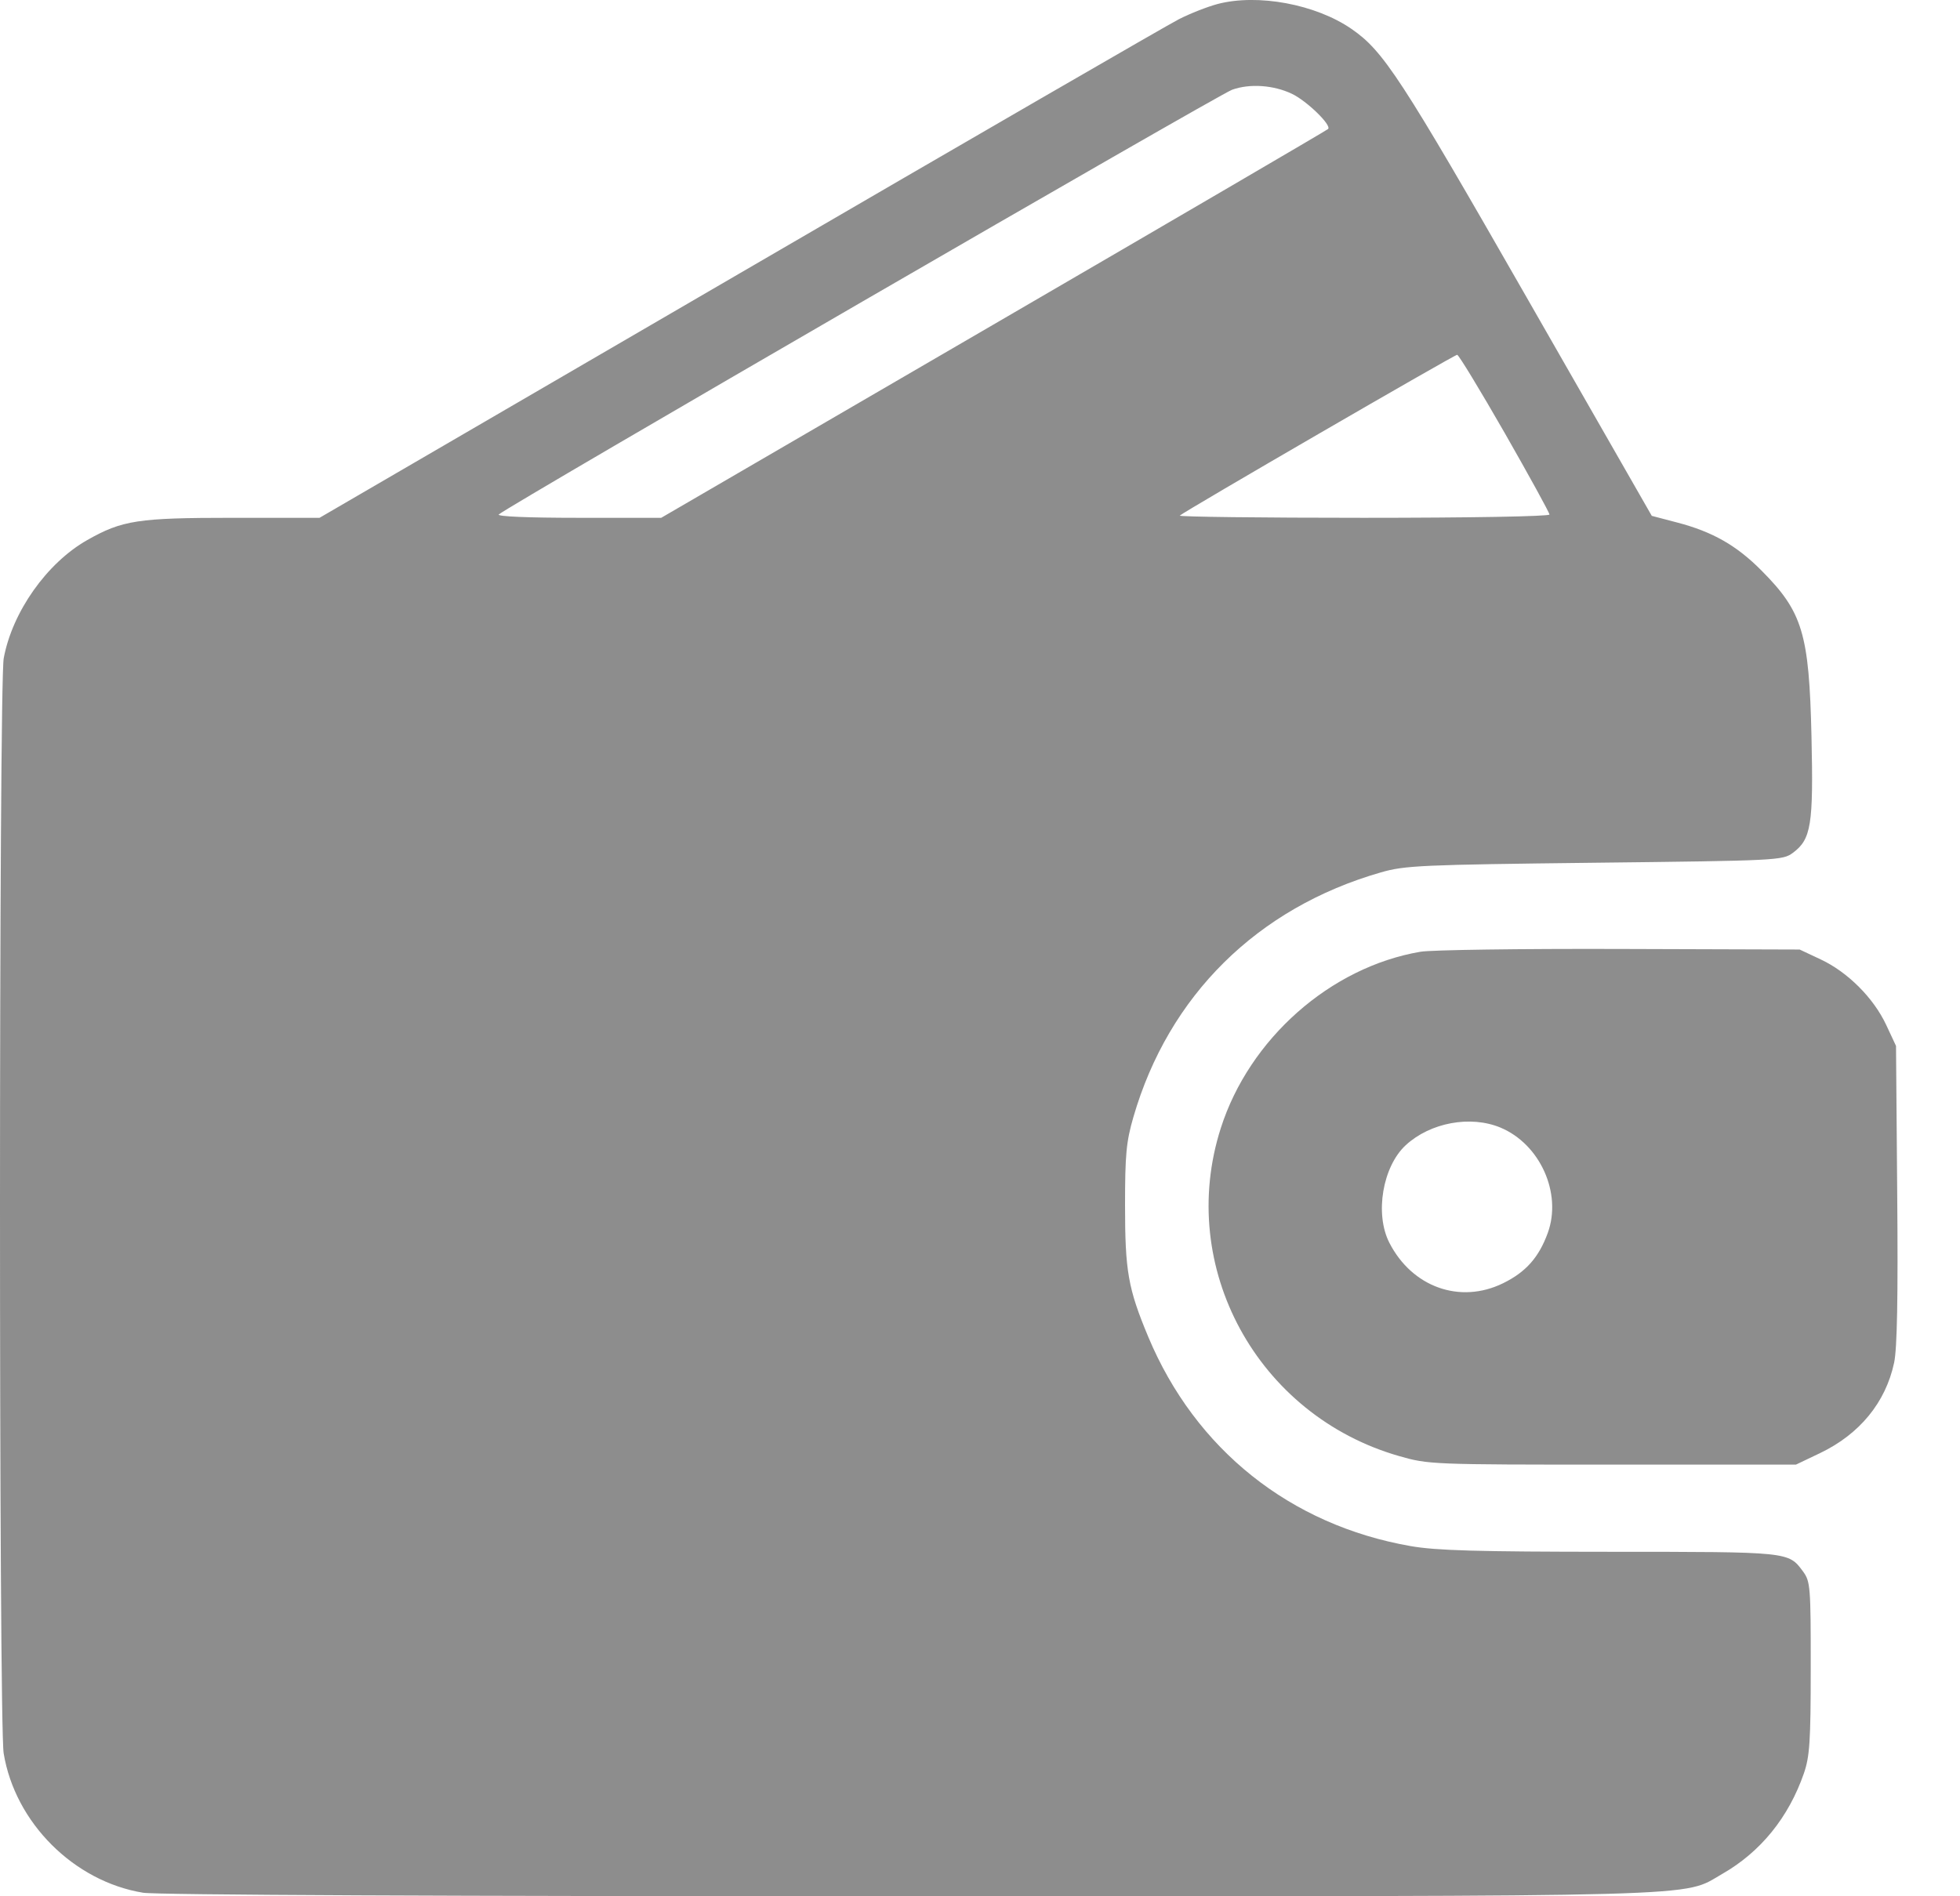 <svg width="31" height="30" viewBox="0 0 31 30" fill="none" xmlns="http://www.w3.org/2000/svg">
<path opacity="0.5" fill-rule="evenodd" clip-rule="evenodd" d="M19.259 0.063C19.098 0.106 18.821 0.214 18.644 0.305C18.467 0.395 15.336 2.207 11.688 4.331L5.054 8.192H3.681C2.179 8.192 1.934 8.23 1.378 8.545C0.74 8.908 0.195 9.68 0.059 10.413C-0.019 10.835 -0.02 27.261 0.058 27.738C0.237 28.834 1.168 29.765 2.264 29.944C2.478 29.979 7.094 30 14.364 30C27.272 29.999 26.589 30.018 27.24 29.646C27.846 29.299 28.289 28.753 28.531 28.055C28.623 27.788 28.639 27.551 28.639 26.386C28.64 25.098 28.633 25.019 28.517 24.861C28.285 24.548 28.311 24.551 25.467 24.55C23.369 24.549 22.716 24.531 22.312 24.46C20.407 24.128 18.906 22.93 18.161 21.149C17.842 20.384 17.794 20.113 17.794 19.067C17.794 18.268 17.813 18.062 17.926 17.673C18.483 15.751 19.885 14.364 21.839 13.802C22.218 13.692 22.477 13.681 25.221 13.649C28.118 13.616 28.196 13.612 28.357 13.492C28.646 13.278 28.683 13.05 28.651 11.651C28.614 10.023 28.511 9.681 27.862 9.028C27.468 8.63 27.087 8.413 26.529 8.267L26.125 8.161L24.145 4.703C22.153 1.222 21.881 0.805 21.375 0.457C20.809 0.067 19.895 -0.103 19.259 0.063ZM20.431 1.483C20.668 1.595 21.067 1.983 21.005 2.041C20.98 2.064 18.597 3.457 15.709 5.137L10.458 8.192H9.146C8.349 8.192 7.855 8.171 7.889 8.139C8.014 8.018 19.264 1.501 19.487 1.42C19.764 1.32 20.14 1.345 20.431 1.483ZM23.799 6.85C24.188 7.531 24.507 8.112 24.507 8.14C24.507 8.17 23.24 8.192 21.566 8.192C19.948 8.192 18.64 8.176 18.66 8.157C18.722 8.095 23.002 5.613 23.047 5.613C23.071 5.613 23.409 6.17 23.799 6.85ZM22.467 15.057C21.042 15.3 19.76 16.433 19.308 17.849C18.606 20.044 19.884 22.393 22.13 23.036C22.593 23.169 22.649 23.171 25.503 23.171H28.405L28.786 22.989C29.413 22.689 29.824 22.187 29.958 21.559C30.006 21.334 30.021 20.53 30.007 18.892L29.988 16.547L29.832 16.213C29.632 15.787 29.224 15.379 28.798 15.179L28.464 15.022L25.62 15.013C24.057 15.008 22.637 15.028 22.467 15.057ZM23.732 17.839C24.358 18.101 24.707 18.876 24.481 19.503C24.34 19.892 24.134 20.125 23.772 20.302C23.092 20.635 22.333 20.363 21.974 19.66C21.741 19.203 21.868 18.454 22.235 18.116C22.624 17.759 23.258 17.642 23.732 17.839Z" fill="#1C1C1C"/>
</svg>
